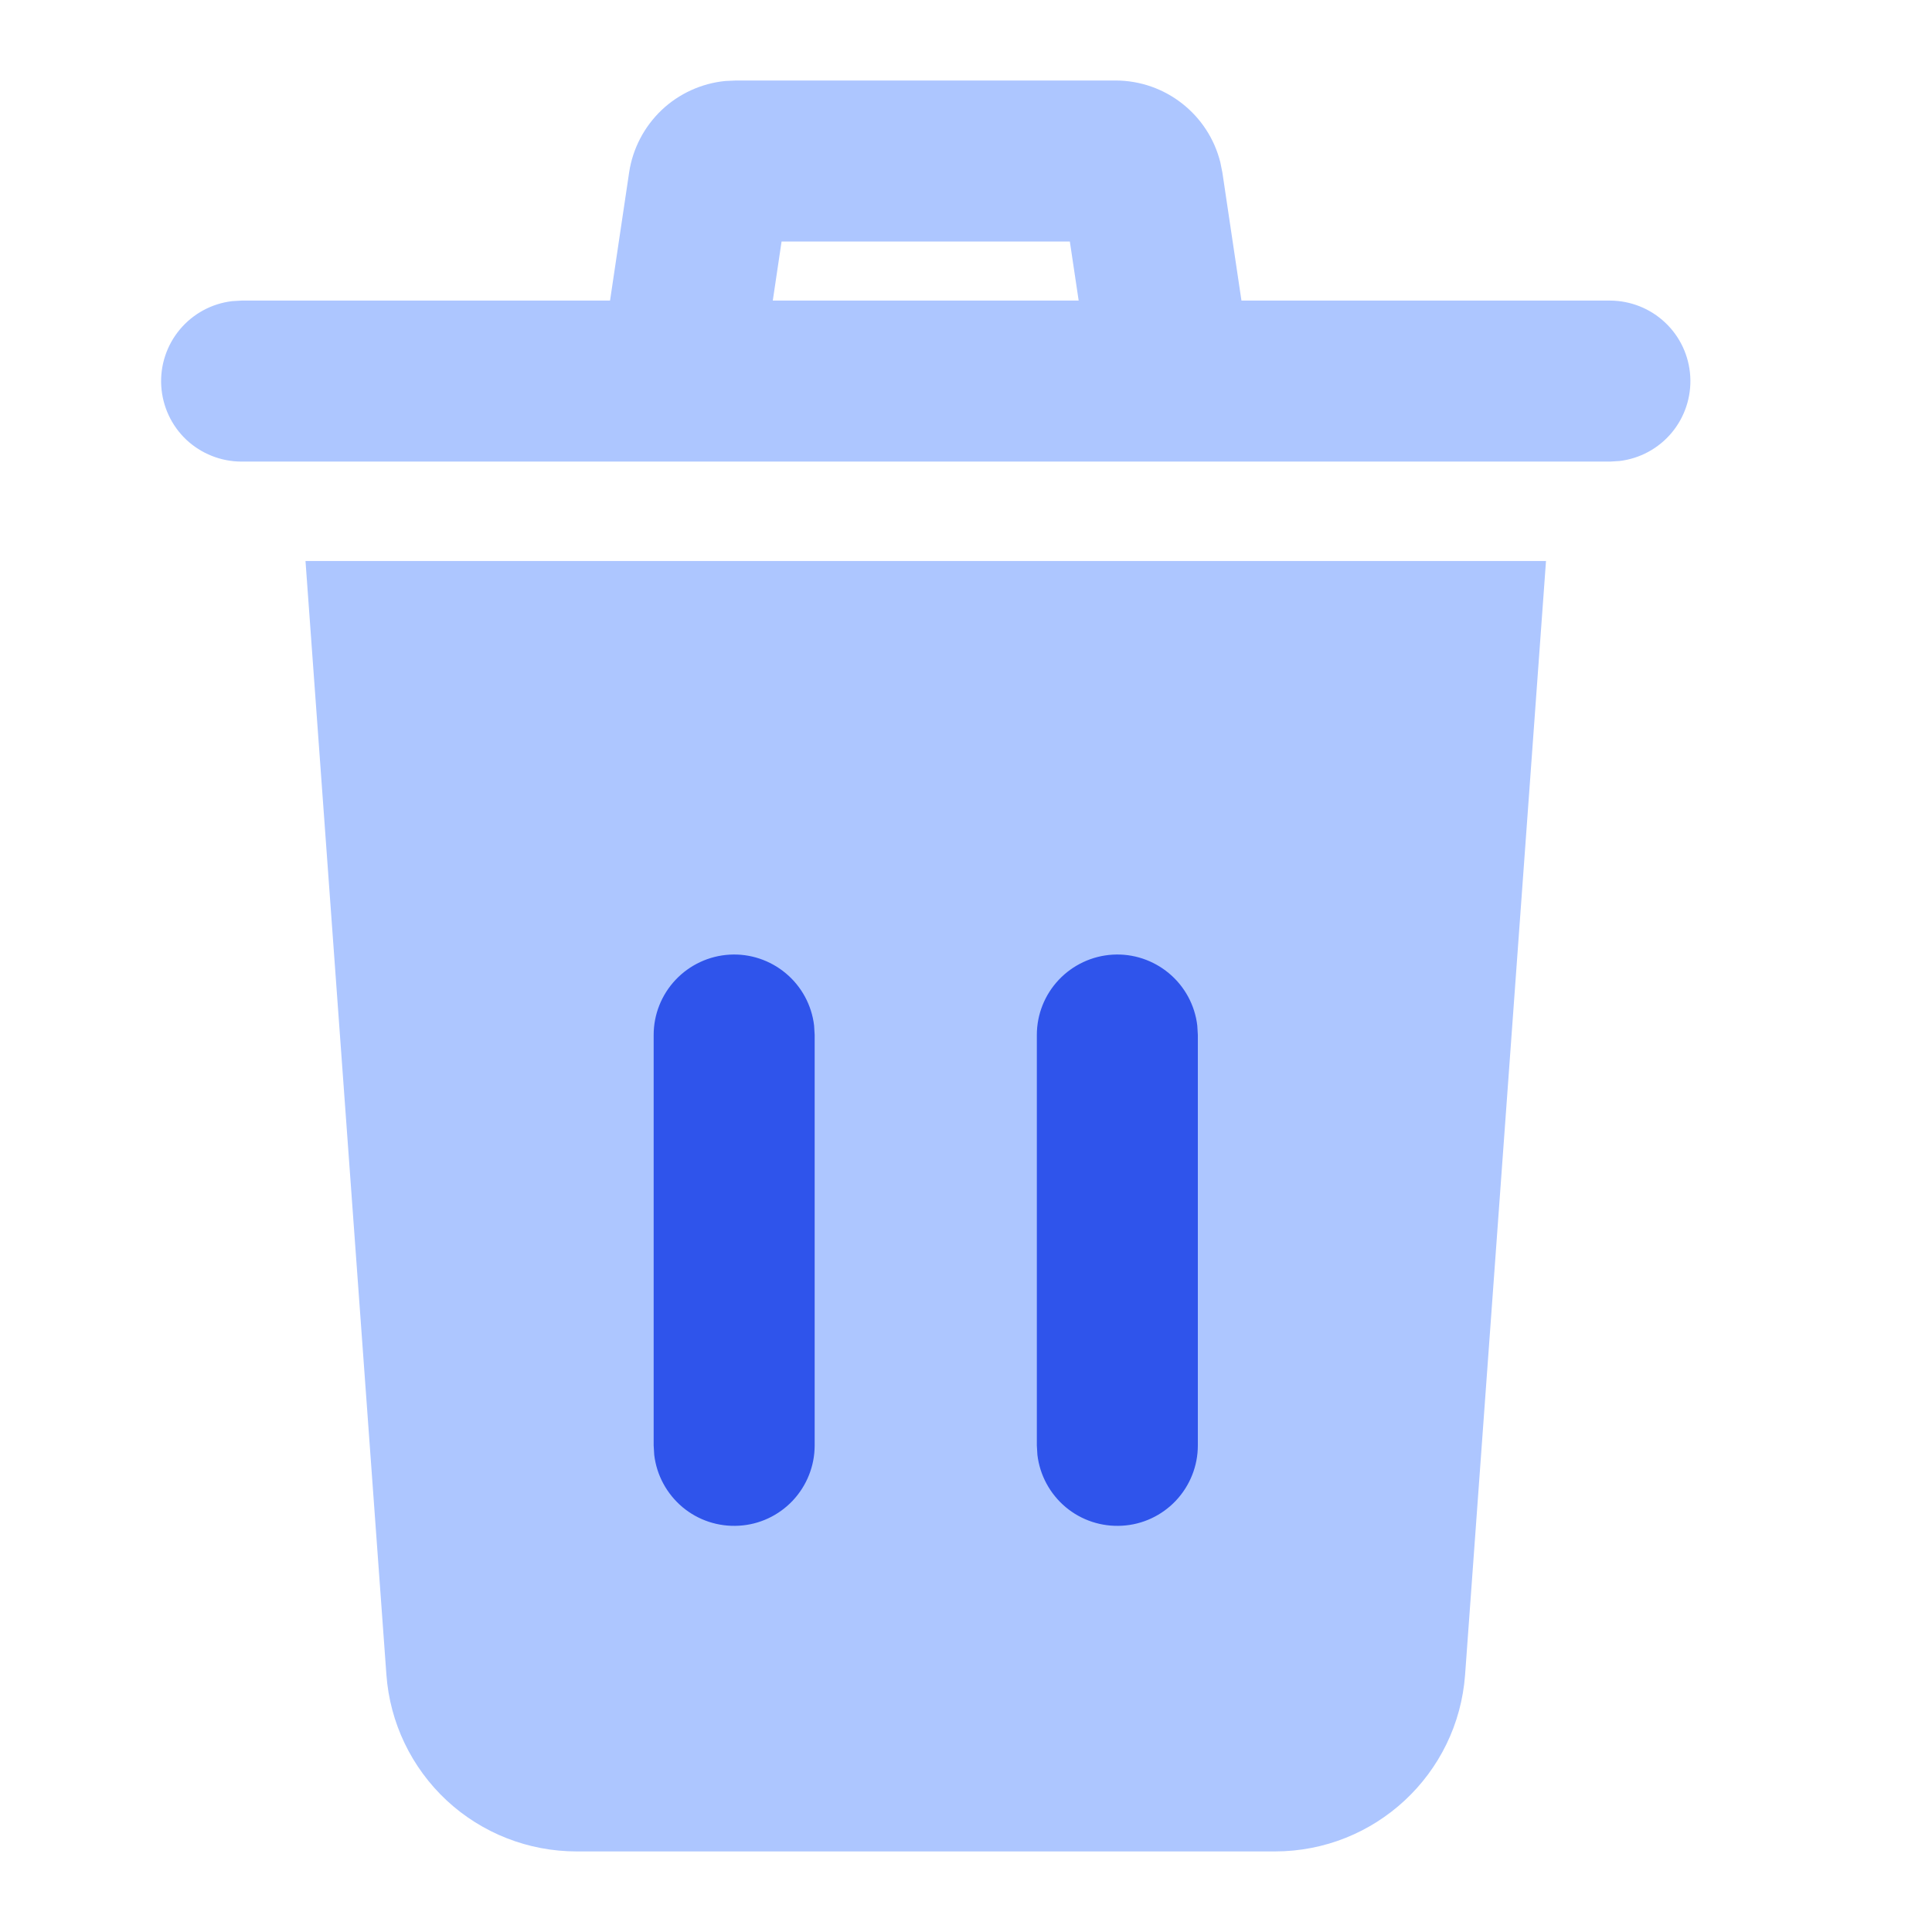 <svg width="24" height="24" viewBox="0 0 24 24" fill="none" xmlns="http://www.w3.org/2000/svg">
    <path d="M13.857 1C14.477 1 15.011 1.424 15.159 2.015L15.185 2.144L15.549 4.588L13.571 4.883L13.29 3H9.709L9.429 4.883L7.451 4.588L7.815 2.144C7.859 1.848 8.001 1.576 8.217 1.369C8.434 1.163 8.714 1.035 9.011 1.006L9.143 1H13.857Z" fill="#ADC6FF"/>
    <path d="M20 3.734C20.255 3.735 20.5 3.832 20.685 4.007C20.871 4.182 20.982 4.421 20.997 4.676C21.012 4.93 20.929 5.181 20.766 5.376C20.602 5.572 20.37 5.697 20.117 5.727L20 5.734H3C2.745 5.734 2.5 5.636 2.314 5.462C2.129 5.287 2.018 5.047 2.003 4.793C1.988 4.539 2.071 4.288 2.234 4.093C2.398 3.897 2.63 3.771 2.883 3.741L3 3.734H20ZM19.205 6.969H3.795L4.8 20.803C4.843 21.4 5.111 21.958 5.549 22.366C5.987 22.773 6.564 22.999 7.162 22.999H15.838C17.079 22.999 18.11 22.041 18.2 20.803L19.205 6.969Z" fill="#ADC6FF"/>
    <path d="M5.945 8.971H17.054L16.204 20.661C16.197 20.753 16.155 20.839 16.087 20.902C16.02 20.965 15.93 21 15.838 21.001H7.162L7.092 20.994C7.013 20.978 6.94 20.937 6.887 20.877C6.833 20.817 6.801 20.74 6.795 20.66L5.945 8.971Z" fill="#ADC6FF"/>
    <path d="M8.12 12.856C8.12 12.601 8.218 12.356 8.393 12.171C8.568 11.986 8.807 11.874 9.062 11.859C9.316 11.844 9.566 11.927 9.762 12.091C9.957 12.254 10.083 12.486 10.113 12.739L10.12 12.856V17.956C10.12 18.211 10.022 18.456 9.847 18.642C9.672 18.827 9.433 18.939 9.179 18.953C8.924 18.968 8.674 18.886 8.478 18.722C8.283 18.558 8.157 18.326 8.127 18.073L8.12 17.956V12.856ZM12.88 12.856C12.88 12.601 12.978 12.356 13.153 12.171C13.328 11.986 13.567 11.874 13.822 11.859C14.076 11.844 14.326 11.927 14.522 12.091C14.717 12.254 14.843 12.486 14.873 12.739L14.88 12.856V17.956C14.88 18.211 14.782 18.456 14.607 18.642C14.432 18.827 14.193 18.939 13.939 18.953C13.684 18.968 13.434 18.886 13.238 18.722C13.043 18.558 12.917 18.326 12.887 18.073L12.88 17.956V12.856Z" fill="#2F54EB"/>
</svg>
